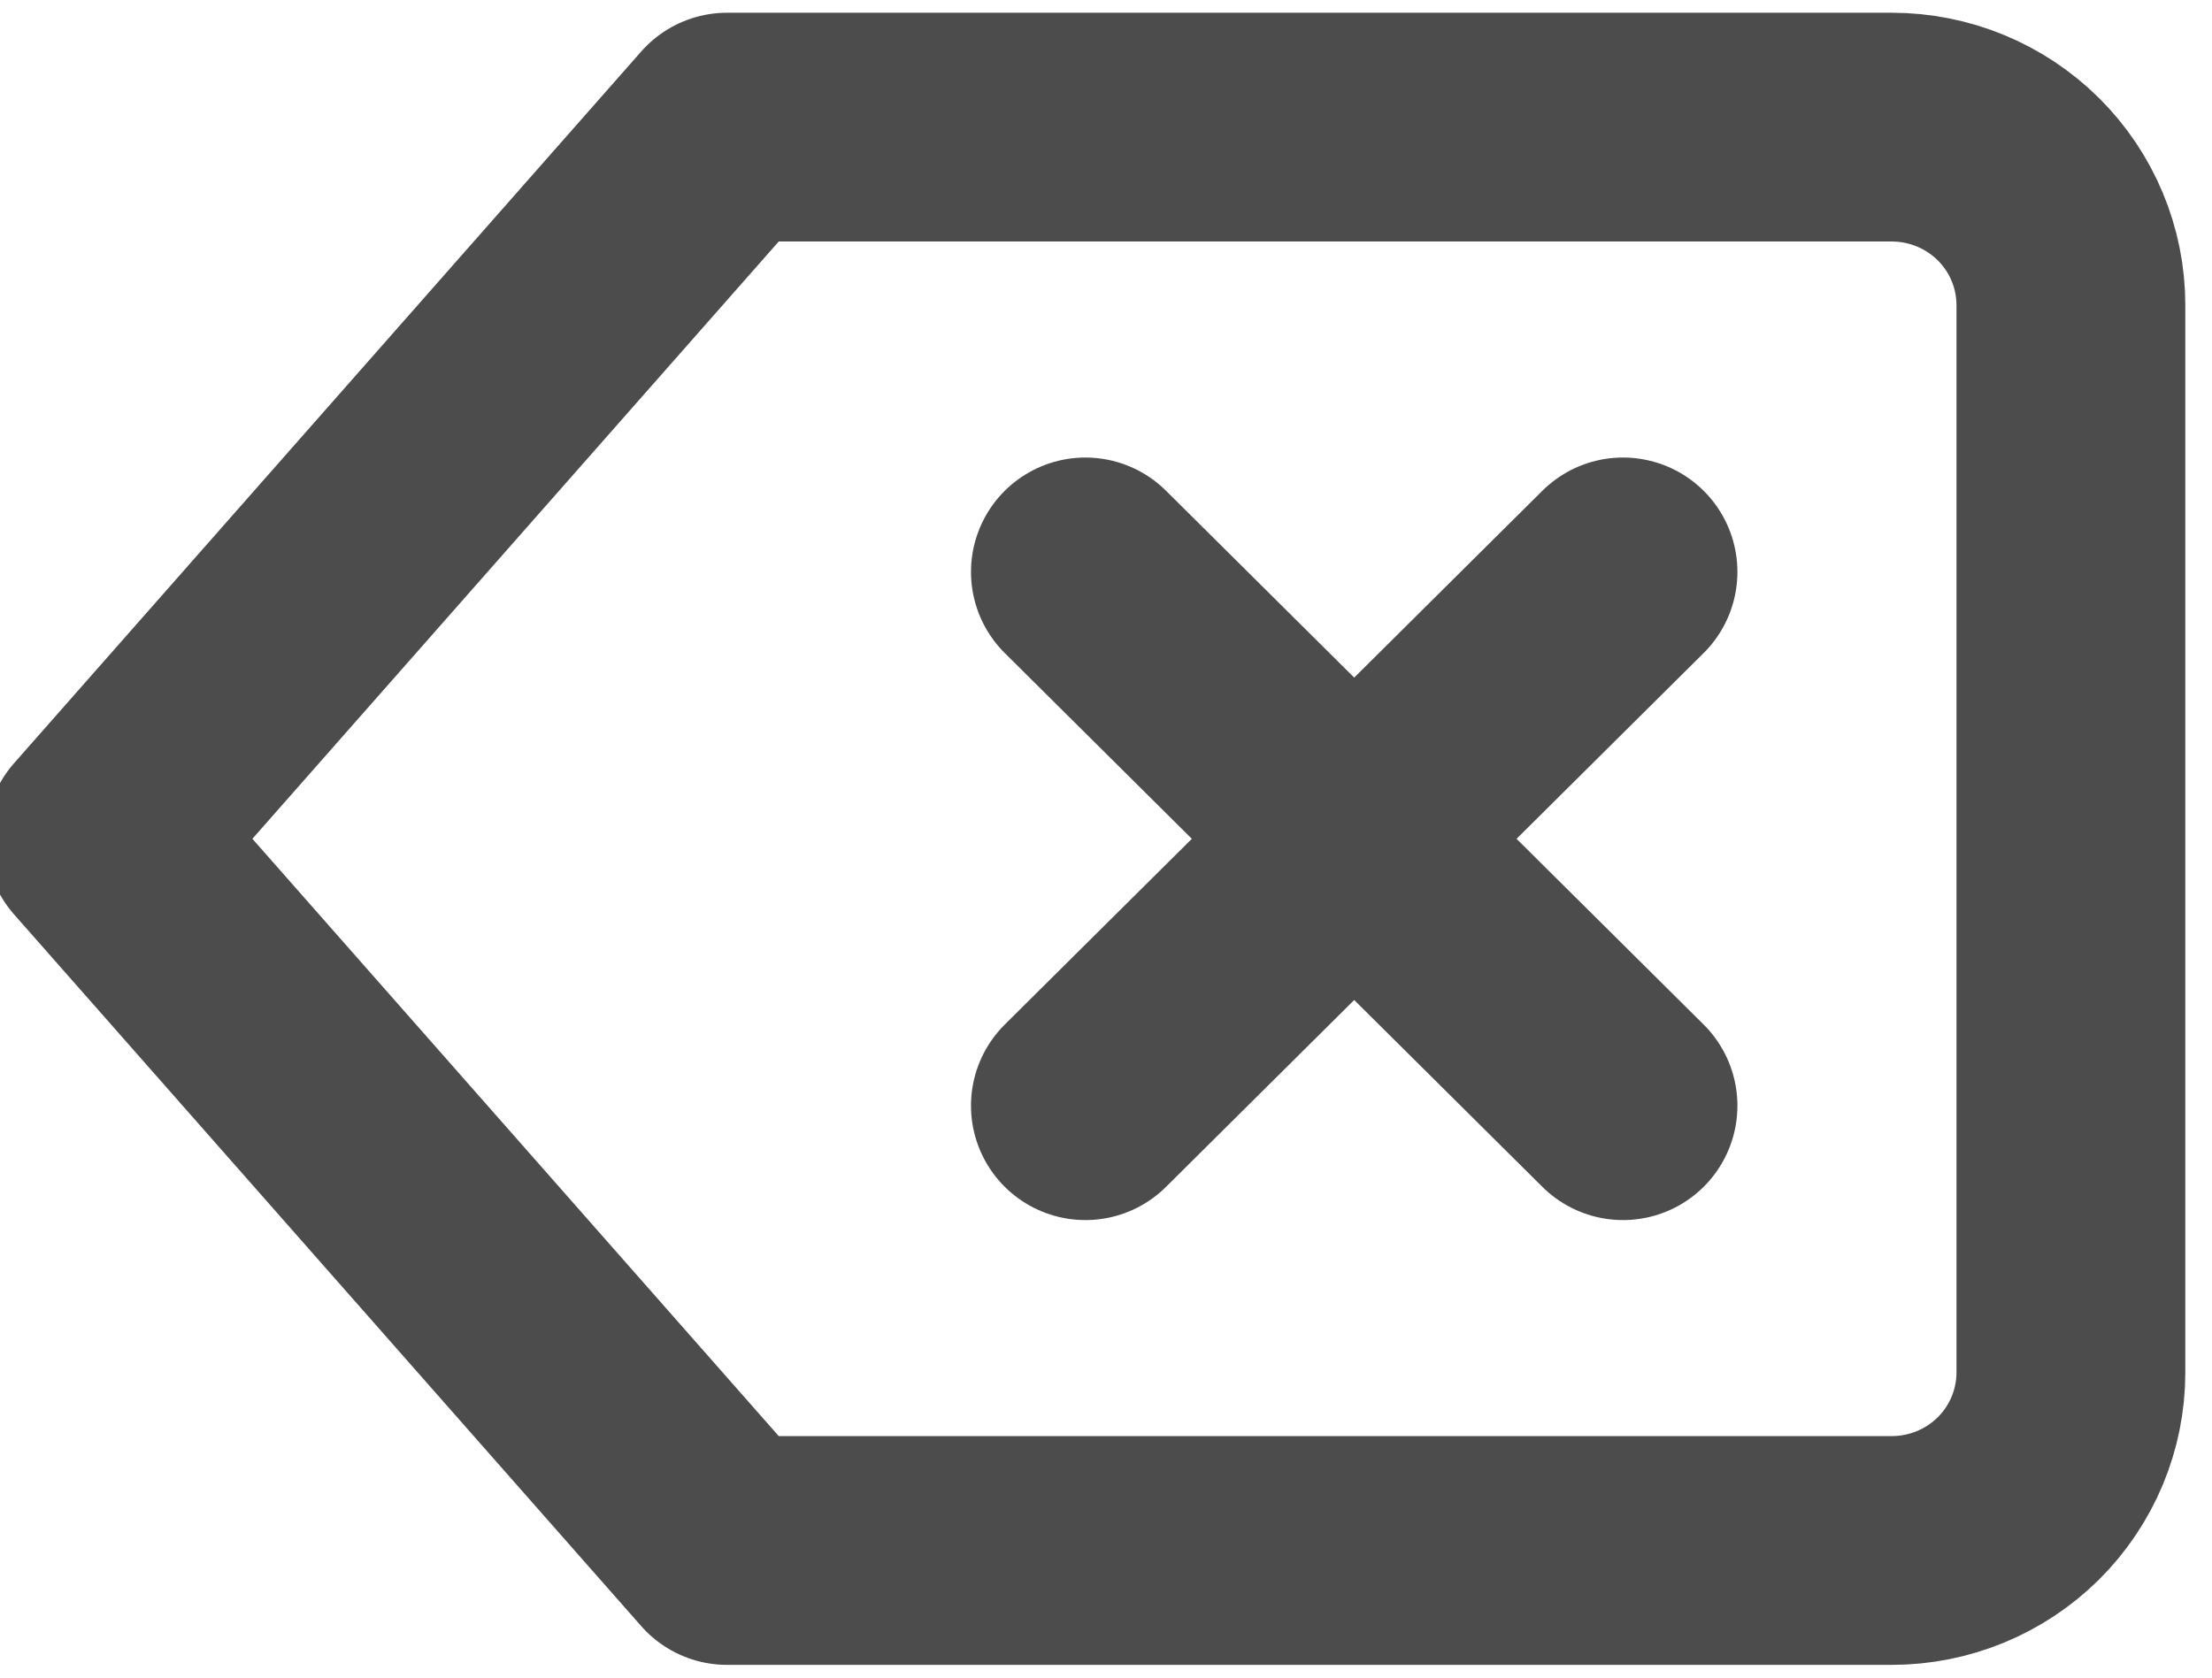 <svg width="29" height="22" viewBox="0 0 29 22" fill="none" xmlns="http://www.w3.org/2000/svg">
<path d="M24.801 1.667H9.532L1.31 11L9.532 20.333H24.801C25.424 20.333 26.021 20.087 26.462 19.65C26.902 19.212 27.15 18.619 27.15 18V4C27.15 3.381 26.902 2.788 26.462 2.35C26.021 1.913 25.424 1.667 24.801 1.667V1.667Z" stroke="#4C4C4C" stroke-width="3" stroke-linecap="round" stroke-linejoin="round"/>
<path d="M21.278 7.5L14.23 14.5" stroke="#4C4C4C" stroke-width="3" stroke-linecap="round" stroke-linejoin="round"/>
<path d="M14.23 7.5L21.278 14.5" stroke="#4C4C4C" stroke-width="3" stroke-linecap="round" stroke-linejoin="round"/>
</svg>
